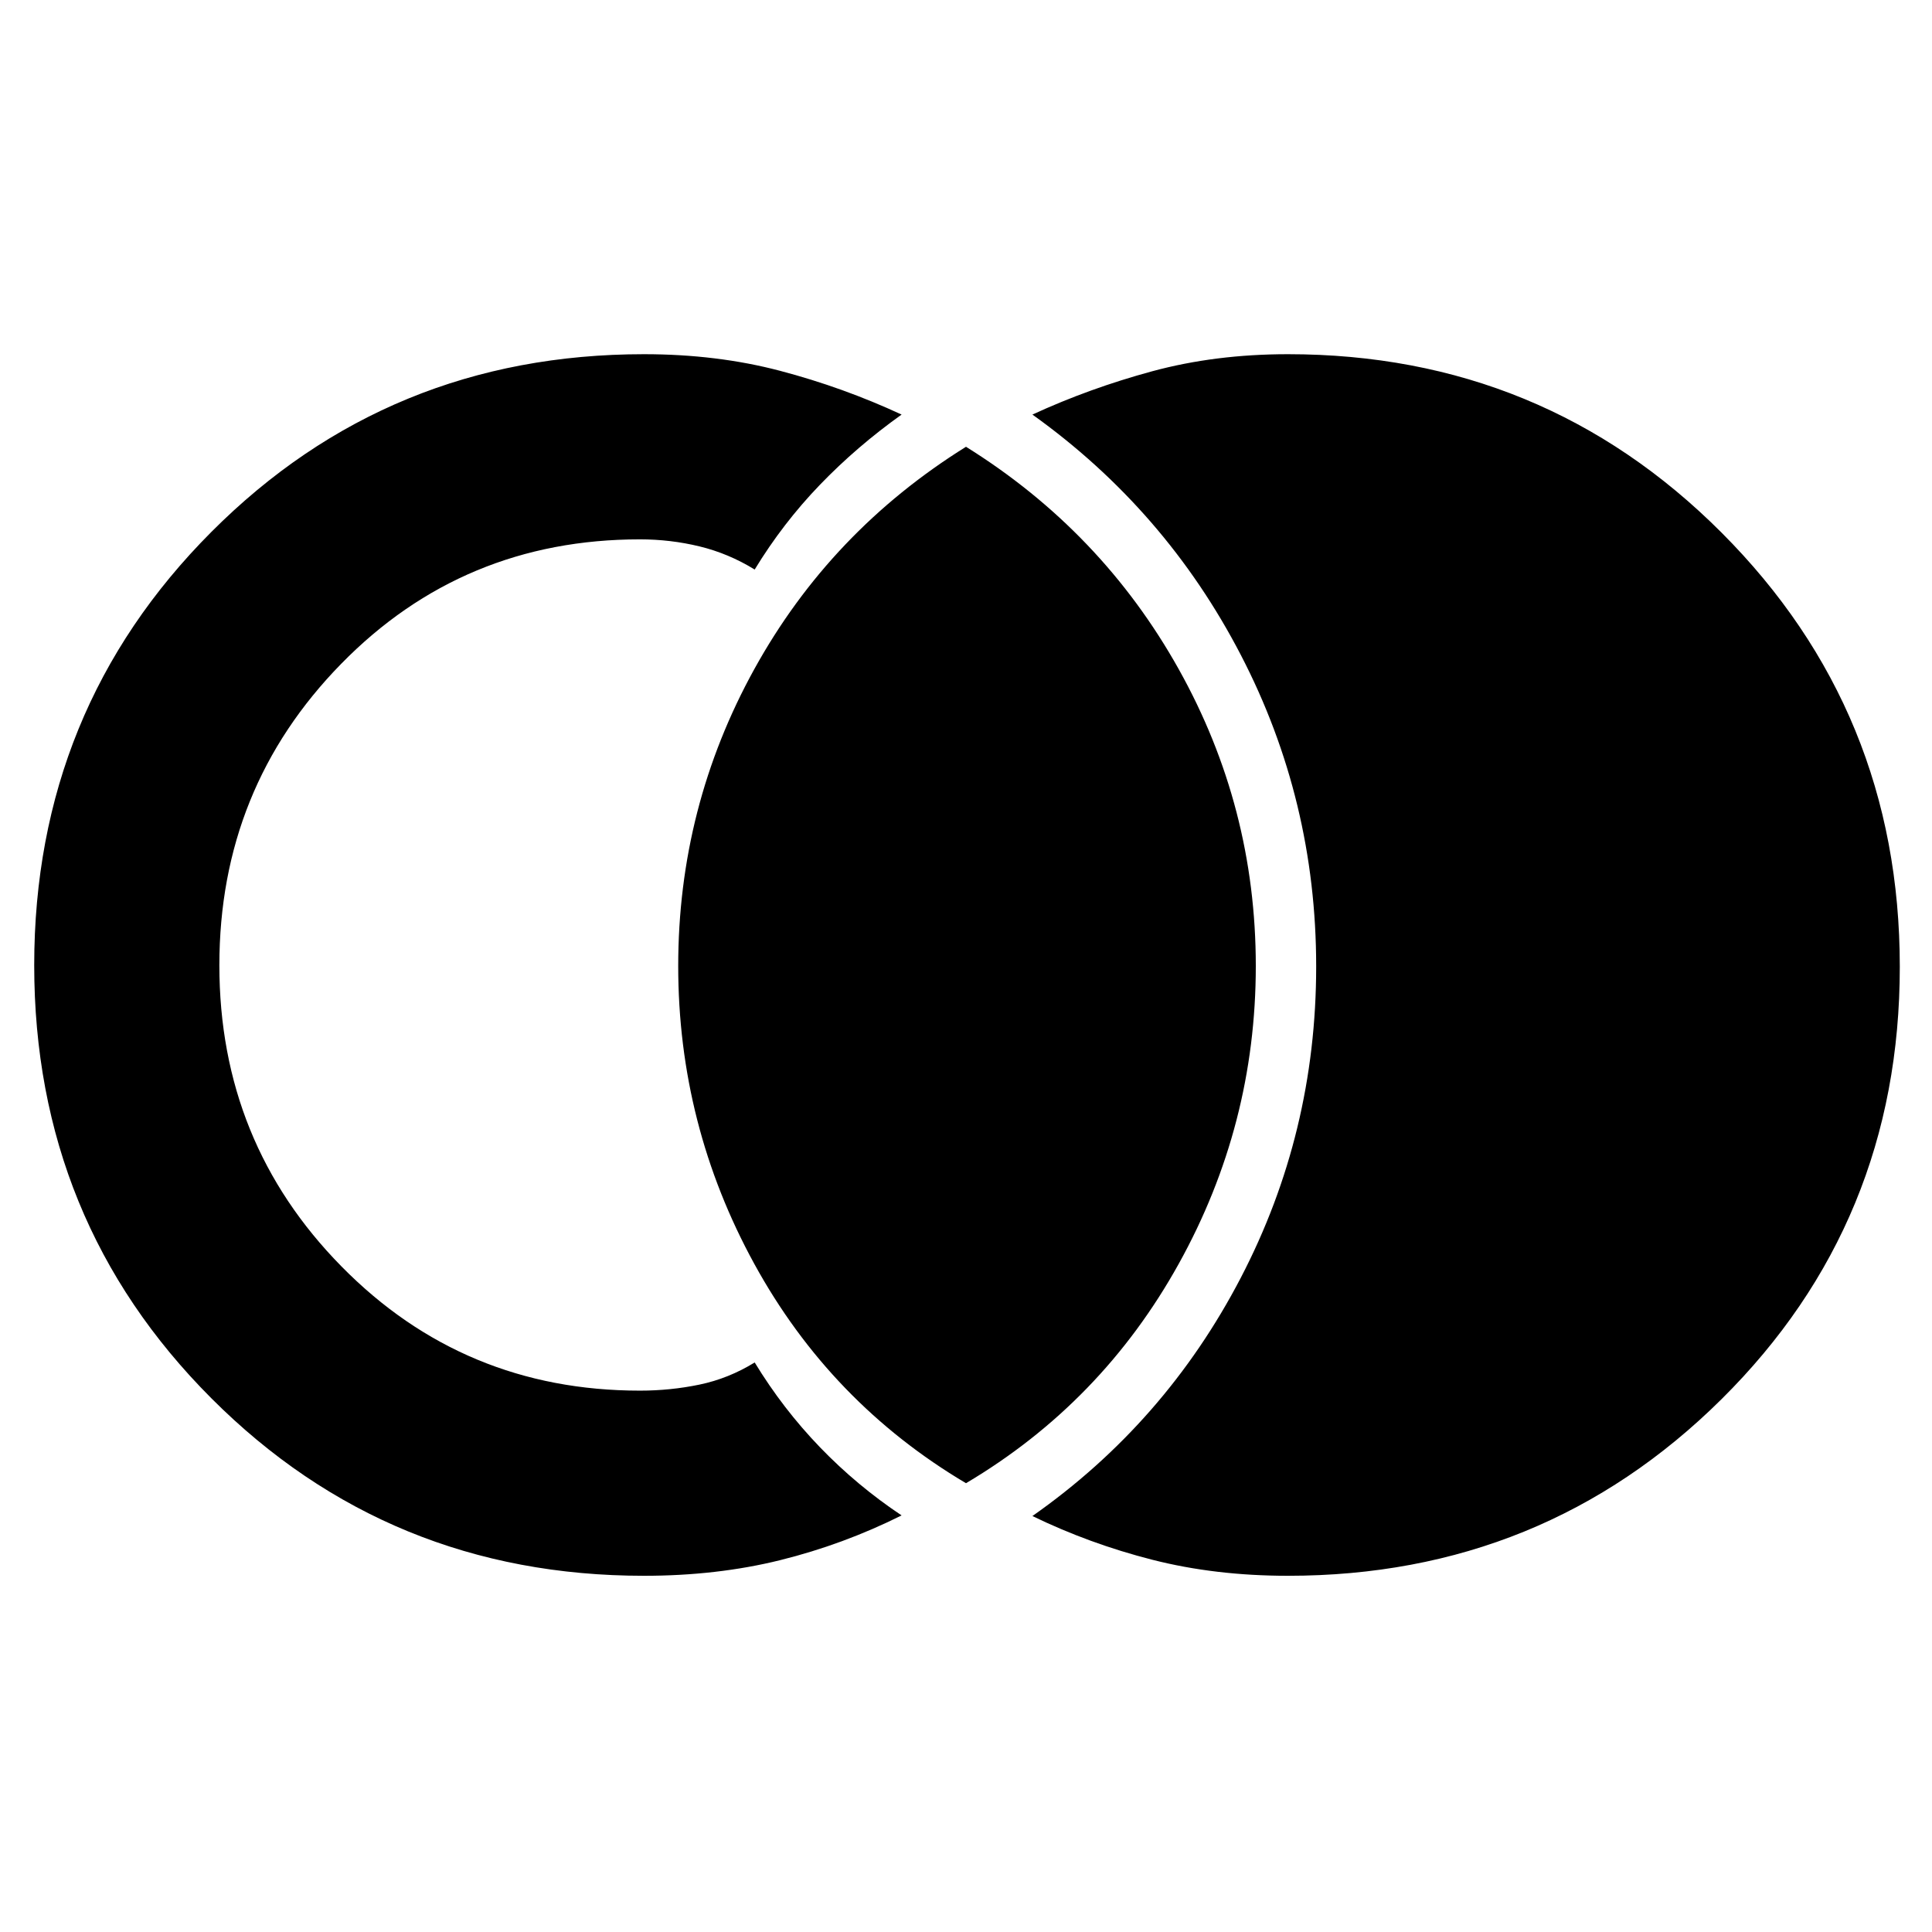 <svg xmlns="http://www.w3.org/2000/svg" height="48" viewBox="0 -960 960 960" width="48"><path d="M640-177q-36.17 0-67.44-7.97-31.27-7.98-59.56-21.72Q579-253 616.5-325 654-397.01 654-479.75q0-82.63-37.43-154.78Q579.15-706.69 513-754q28.29-13.05 59.56-21.53Q603.83-784 640-784q126.88 0 215.44 88.67Q944-606.65 944-479.61q0 127.04-88.56 214.83Q766.88-177 640-177Zm-320 0q-126.88 0-214.94-88.17Q17-353.35 17-480.39q0-127.04 88.06-215.33Q193.12-784 320-784q36.27 0 67.63 8.26Q419-767.47 448-754q-22.17 15.79-40.59 34.89Q389-700 375-677q-13-8-27.42-11.5Q333.16-692 318-692q-87.92 0-148.46 61.84Q109-568.33 109-480.36q0 87.97 60.7 149.66Q230.4-269 318-269q15.16 0 29.58-3Q362-275 375-283q14 23 32.41 42.11Q425.83-221.79 448-207q-29 14.47-60.37 22.24Q356.27-177 320-177Zm160-46q-67.37-39.97-105.19-108.98Q337-401 337-480q0-79 37.81-147.52Q412.63-696.03 480-738q67.38 41.97 105.69 110.48Q624-559 624-480q0 79-38.31 148.02Q547.38-262.97 480-223Z"/></svg>